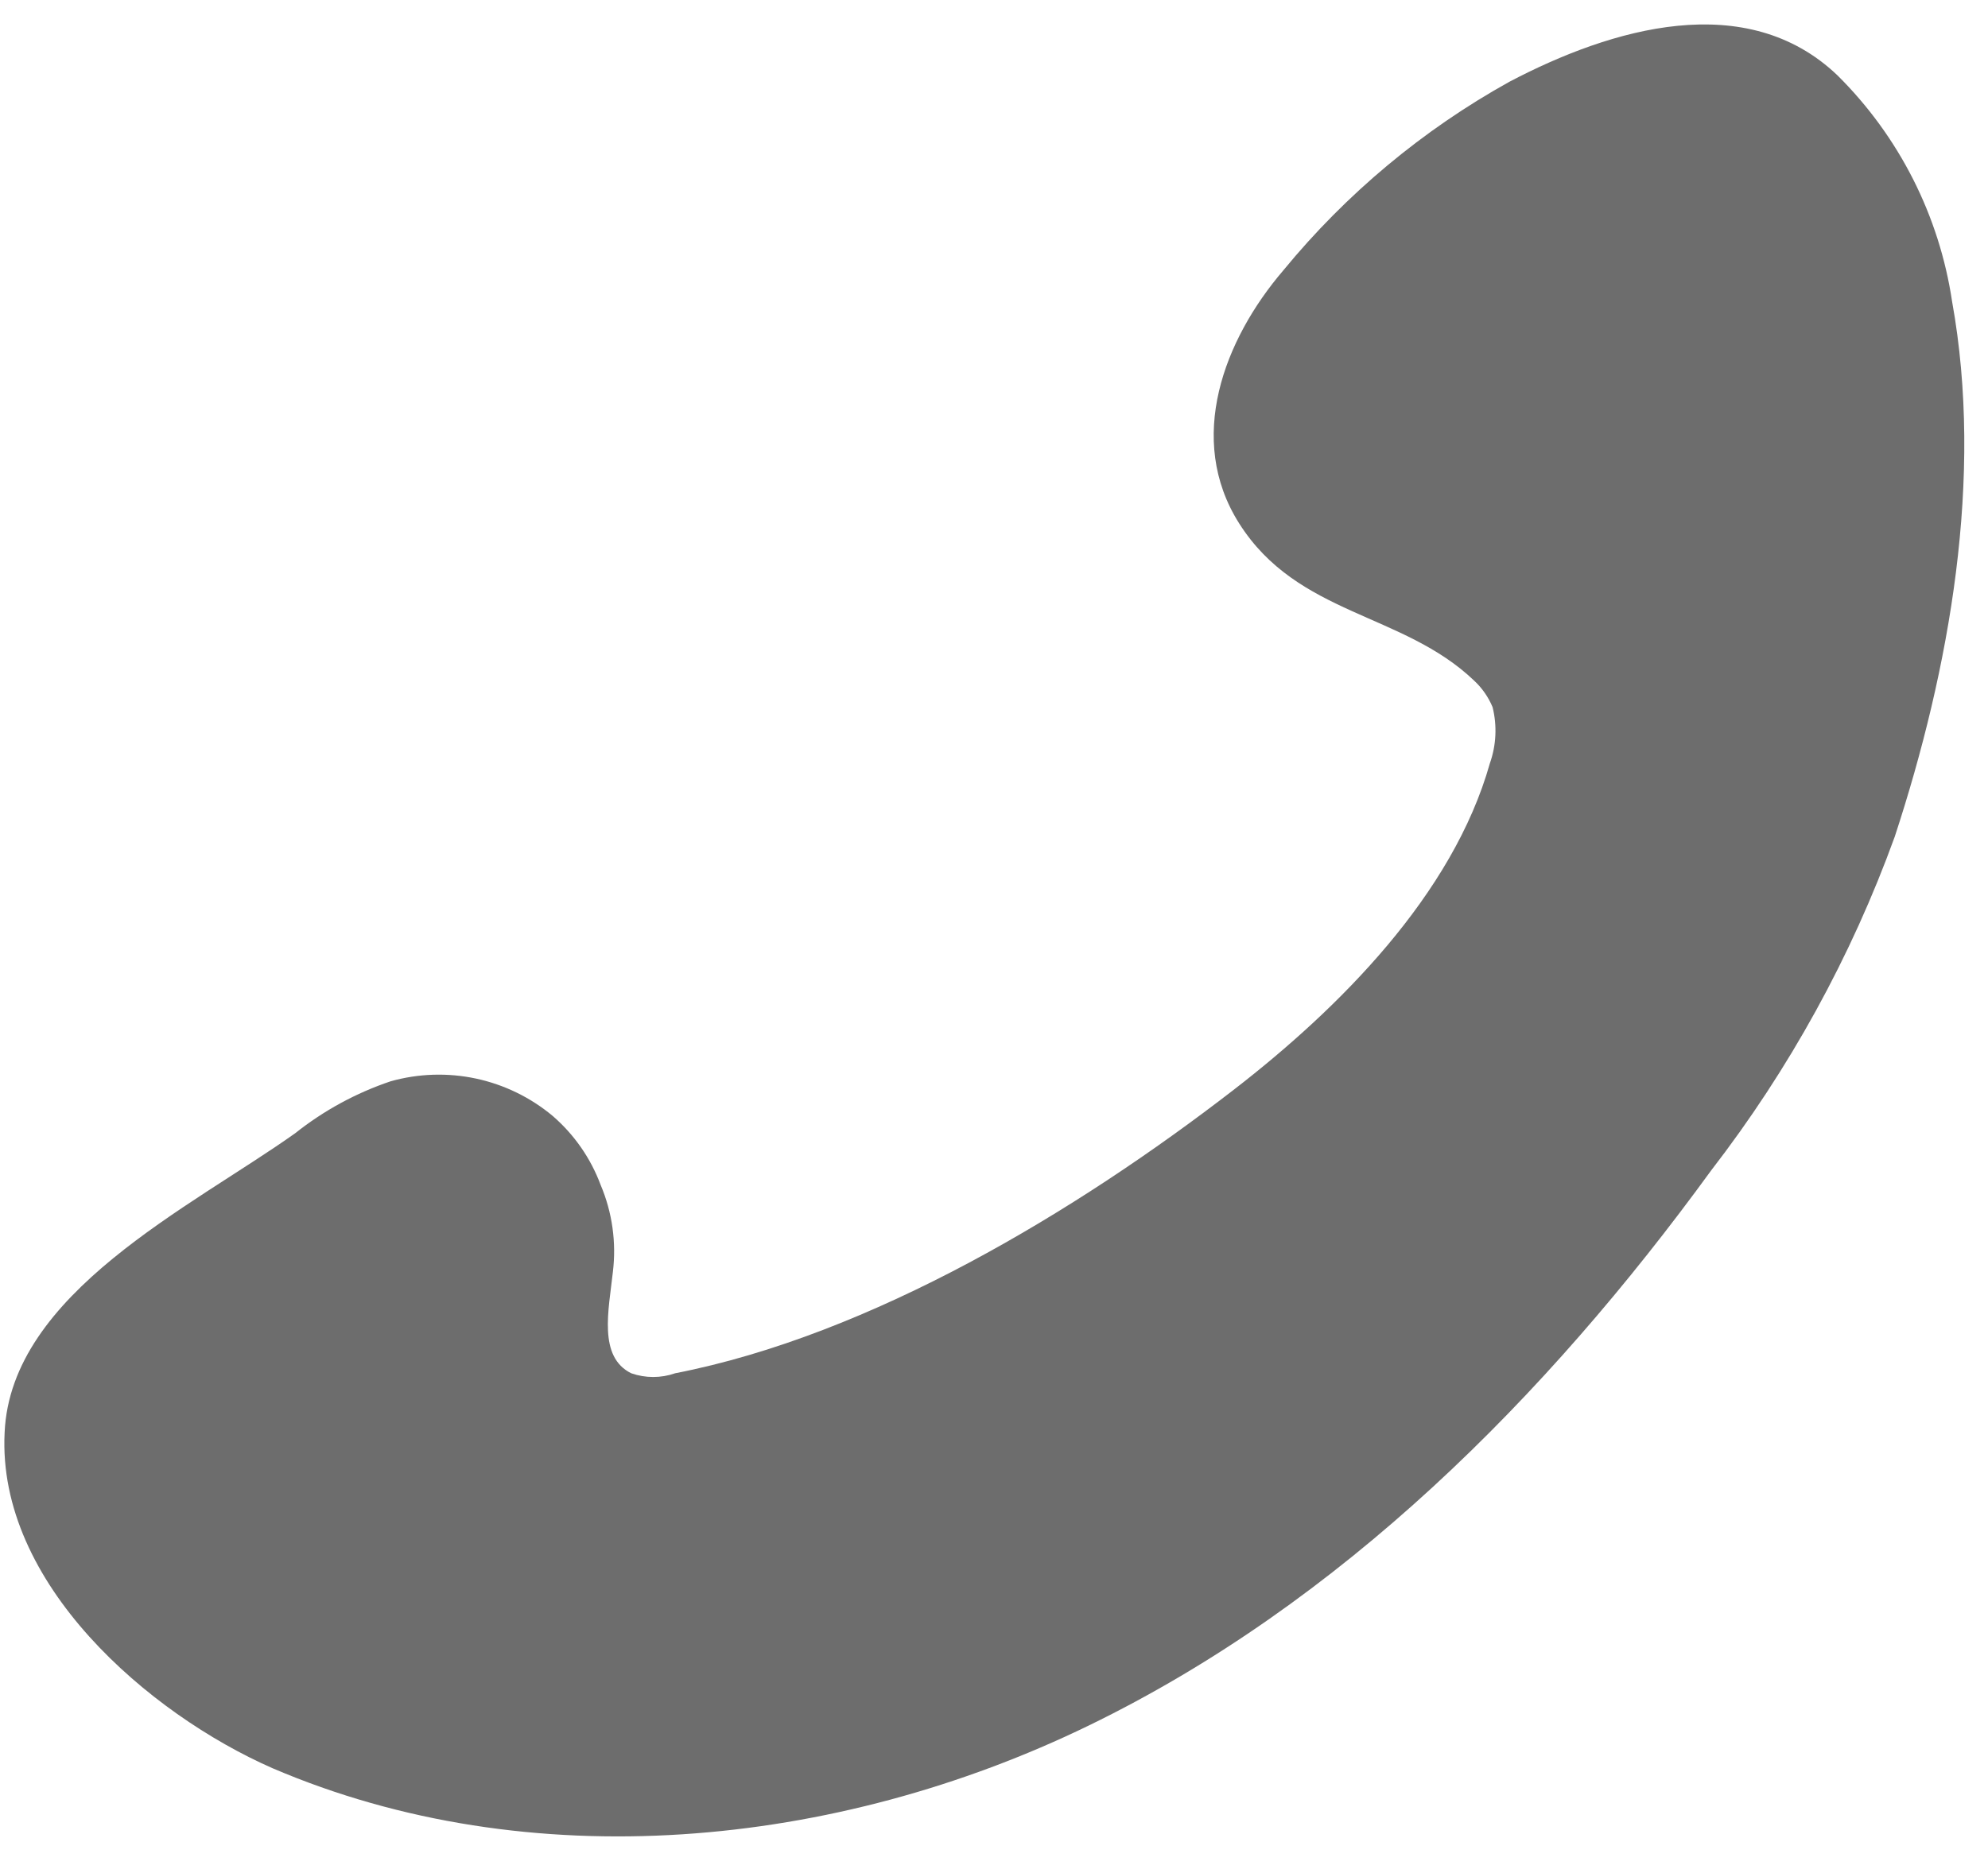 <svg width="52" height="49" viewBox="0 0 52 49" fill="none" xmlns="http://www.w3.org/2000/svg">
<path d="M15.71 31C16.015 31.719 16.125 32.505 16.031 33.28C15.921 34.28 15.641 35.5 16.511 35.93C16.883 36.06 17.288 36.06 17.66 35.93C22.791 34.93 28.171 31.68 32.261 28.52C35.031 26.38 38.001 23.41 38.971 19.97C39.138 19.497 39.162 18.986 39.041 18.5C38.931 18.238 38.768 18.003 38.561 17.81C36.691 16.02 33.941 16.11 32.41 13.69C31.02 11.49 32.011 8.89 33.571 7.07C35.213 5.07 37.218 3.397 39.48 2.14C42.16 0.73 45.681 -0.3 48.061 1.97C49.673 3.568 50.726 5.644 51.061 7.89C51.891 12.49 51.001 17.5 49.561 21.89C48.423 25.031 46.803 27.976 44.761 30.62C40.441 36.56 35.081 41.94 28.471 45.15C21.86 48.36 13.861 49.15 7.121 46.26C3.891 44.84 -0.079 41.43 0.121 37.48C0.281 33.83 4.991 31.59 7.721 29.65C8.469 29.055 9.315 28.595 10.22 28.29C10.948 28.086 11.714 28.062 12.453 28.22C13.192 28.379 13.881 28.715 14.46 29.2C15.021 29.686 15.451 30.305 15.71 31Z" fill="#6D6D6D"/>
</svg>
